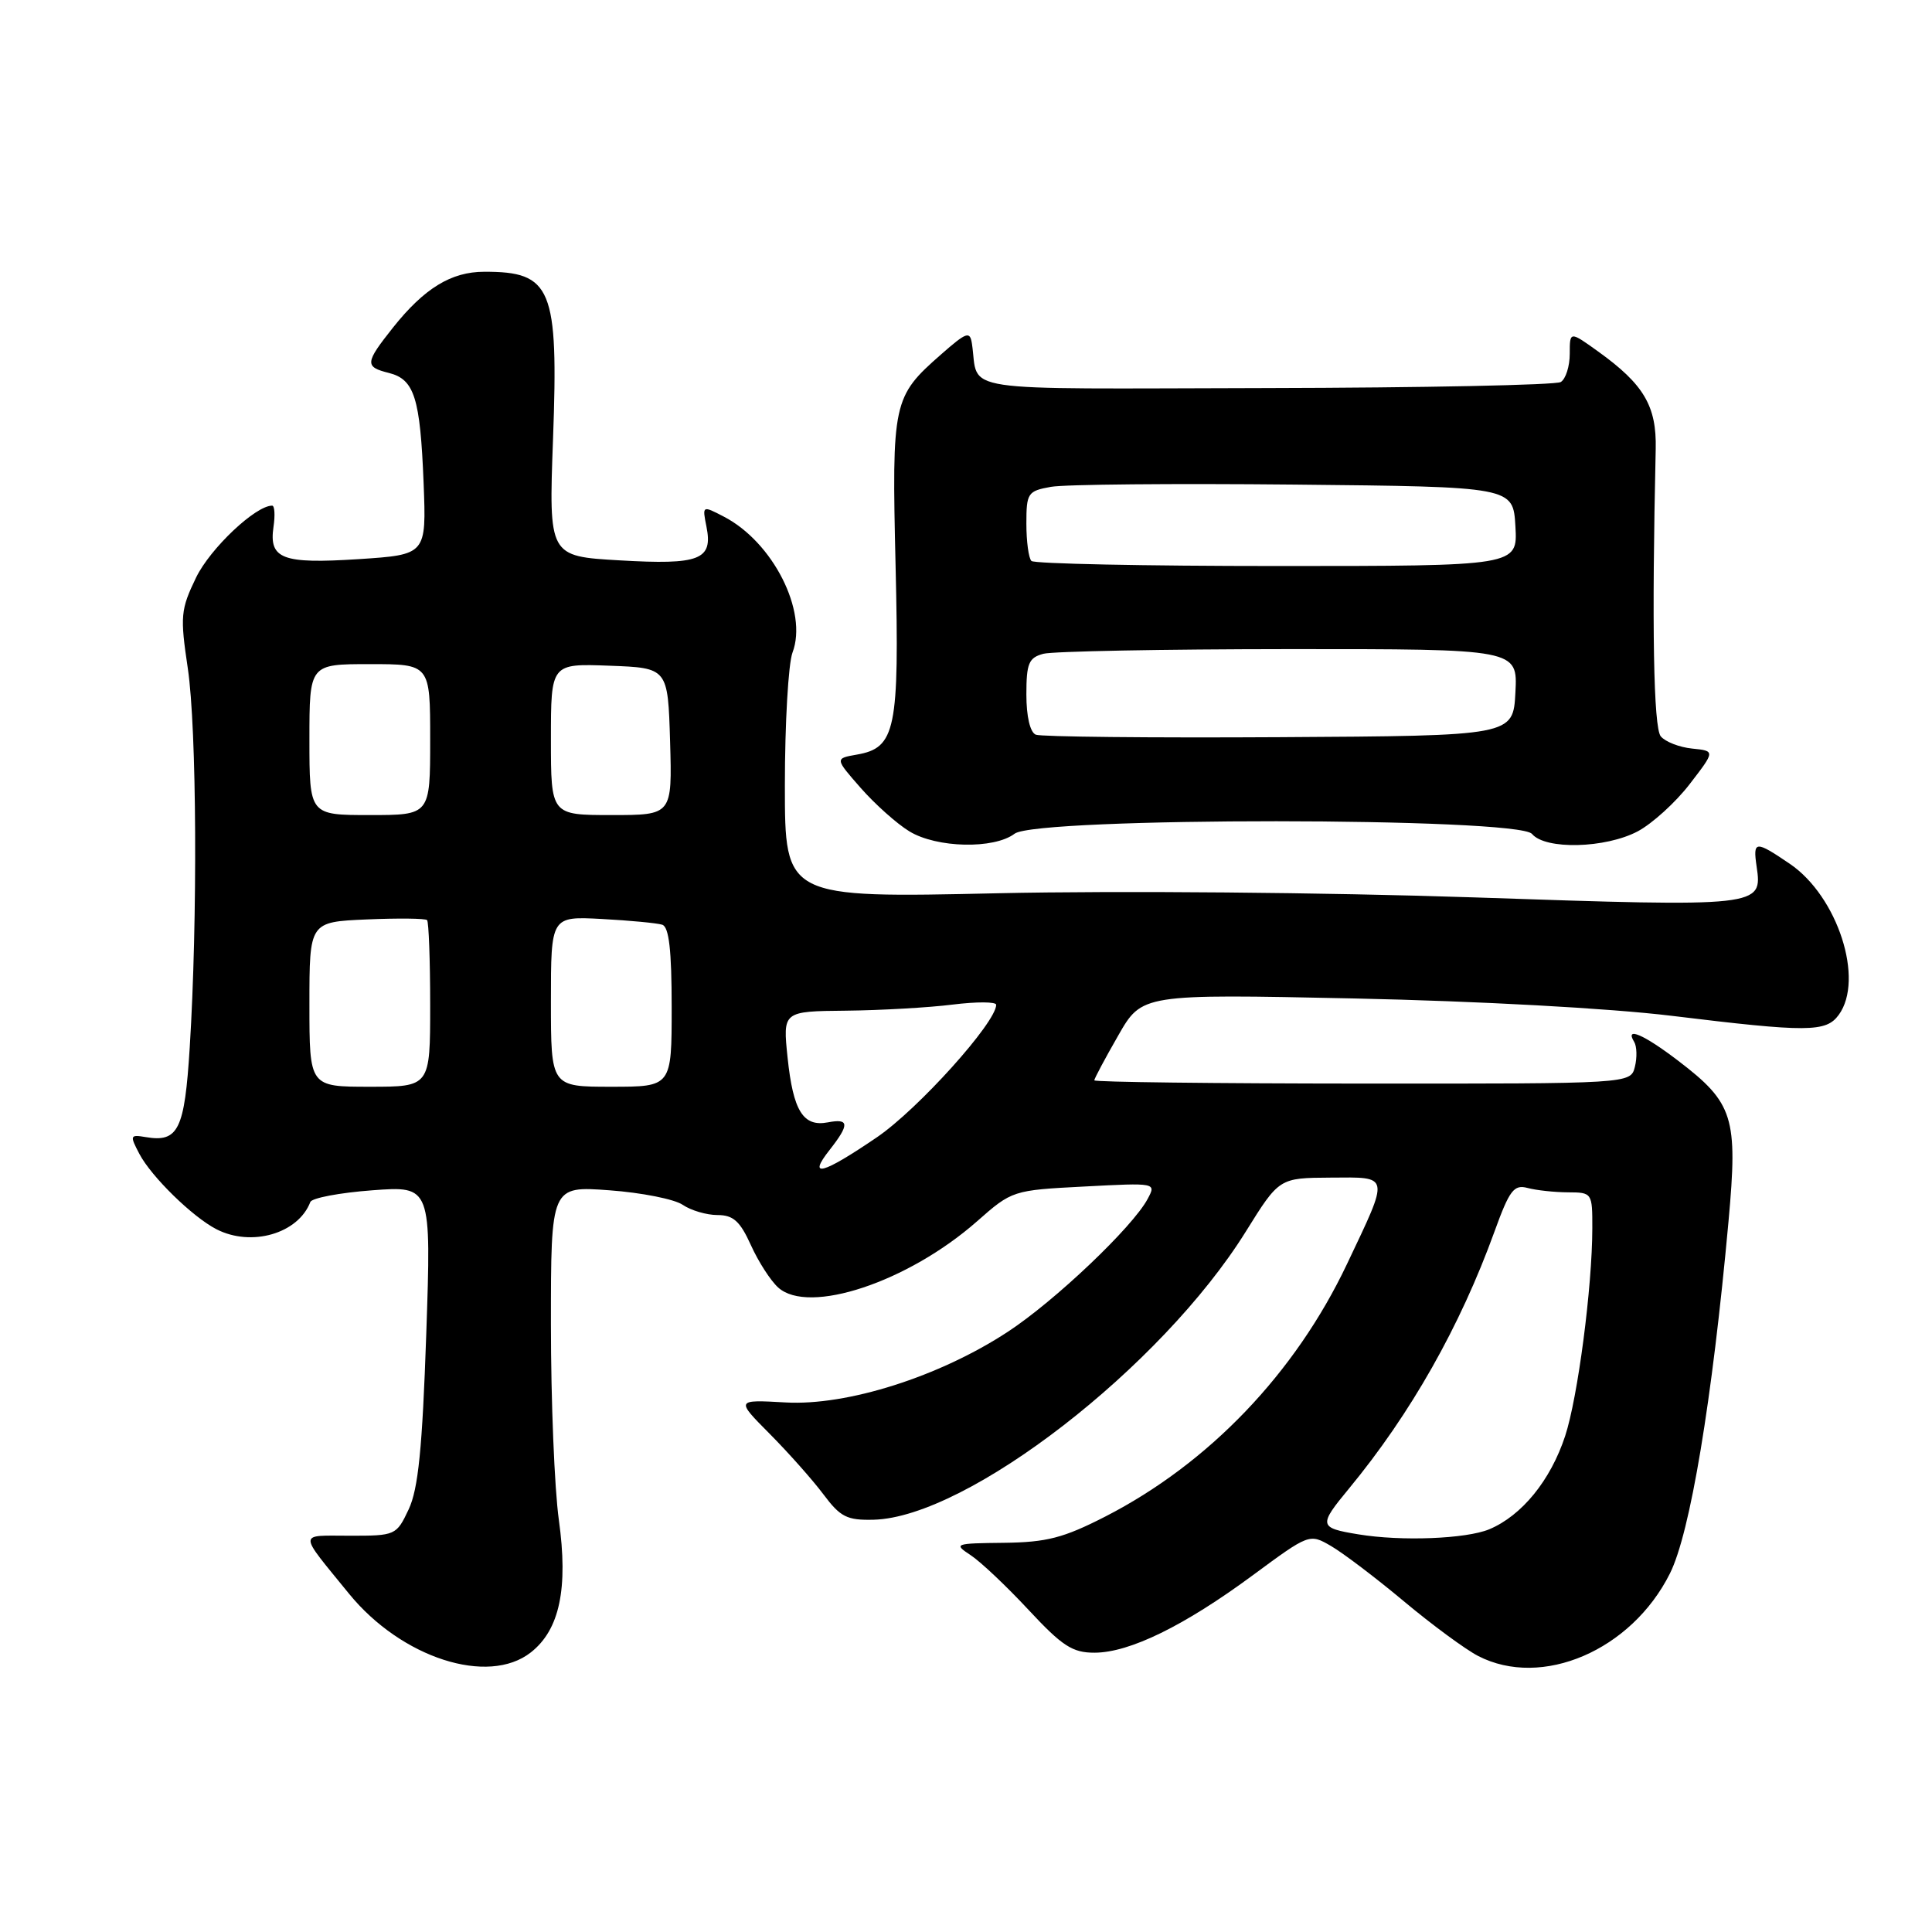 <?xml version="1.0" encoding="UTF-8" standalone="no"?>
<!DOCTYPE svg PUBLIC "-//W3C//DTD SVG 1.1//EN" "http://www.w3.org/Graphics/SVG/1.1/DTD/svg11.dtd" >
<svg xmlns="http://www.w3.org/2000/svg" xmlns:xlink="http://www.w3.org/1999/xlink" version="1.1" viewBox="0 0 256 256">
 <g >
 <path fill="currentColor"
d=" M 70.34 218.95 C 74.16 215.95 75.31 210.48 74.05 201.39 C 73.47 197.25 73.00 185.60 73.00 175.50 C 73.00 157.15 73.00 157.15 80.75 157.72 C 85.01 158.03 89.39 158.90 90.47 159.65 C 91.56 160.39 93.63 161.00 95.07 161.00 C 97.16 161.00 98.06 161.81 99.49 164.97 C 100.47 167.15 102.10 169.69 103.11 170.60 C 107.15 174.26 120.31 169.88 129.44 161.85 C 134.10 157.74 134.19 157.71 143.68 157.22 C 153.22 156.72 153.22 156.72 152.06 158.88 C 150.07 162.60 139.77 172.39 133.54 176.47 C 124.50 182.40 112.25 186.30 104.08 185.83 C 97.49 185.46 97.49 185.46 101.99 189.99 C 104.47 192.49 107.67 196.09 109.10 198.00 C 111.36 201.02 112.22 201.46 115.78 201.37 C 128.20 201.04 153.90 181.14 165.07 163.20 C 169.50 156.08 169.50 156.08 176.32 156.04 C 184.25 155.99 184.16 155.52 178.48 167.50 C 171.62 181.96 160.18 193.91 146.46 200.95 C 140.91 203.79 138.70 204.36 133.02 204.43 C 126.49 204.50 126.32 204.56 128.62 206.07 C 129.94 206.94 133.39 210.20 136.29 213.32 C 140.76 218.12 142.11 219.00 145.04 218.99 C 149.68 218.98 156.92 215.43 166.00 208.73 C 173.48 203.21 173.51 203.20 176.36 204.85 C 177.93 205.76 182.28 209.05 186.01 212.17 C 189.74 215.29 194.17 218.55 195.85 219.42 C 204.30 223.79 216.17 218.69 221.27 208.50 C 223.96 203.14 226.87 185.63 229.04 161.80 C 230.29 148.02 229.71 146.16 222.35 140.54 C 217.79 137.06 215.25 135.97 216.54 138.06 C 216.89 138.64 216.94 140.12 216.63 141.36 C 216.06 143.60 216.06 143.60 180.53 143.58 C 160.99 143.57 145.00 143.38 145.00 143.15 C 145.00 142.93 146.42 140.26 148.16 137.23 C 151.31 131.71 151.31 131.71 179.41 132.30 C 195.90 132.65 213.28 133.60 221.50 134.60 C 239.55 136.80 241.95 136.79 243.64 134.48 C 247.07 129.79 243.50 118.77 237.16 114.46 C 232.58 111.35 232.26 111.38 232.76 114.81 C 233.55 120.18 233.37 120.20 195.34 118.91 C 175.68 118.25 148.19 118.01 132.25 118.36 C 104.00 118.99 104.00 118.99 104.00 104.06 C 104.00 95.85 104.46 87.93 105.01 86.47 C 107.08 81.03 102.42 71.82 95.90 68.45 C 93.05 66.97 93.05 66.98 93.61 69.79 C 94.49 74.18 92.72 74.87 82.10 74.25 C 72.71 73.71 72.71 73.71 73.28 58.15 C 74.01 38.16 73.11 35.99 64.17 36.01 C 59.78 36.01 56.22 38.20 52.07 43.41 C 48.35 48.10 48.30 48.61 51.54 49.42 C 54.91 50.27 55.68 52.71 56.13 64.00 C 56.50 73.50 56.50 73.50 47.50 74.09 C 37.39 74.74 35.62 74.07 36.24 69.81 C 36.47 68.26 36.39 67.00 36.06 67.00 C 33.85 67.00 27.86 72.67 25.99 76.51 C 23.93 80.78 23.85 81.63 24.89 88.59 C 26.07 96.58 26.20 121.85 25.14 138.79 C 24.46 149.71 23.63 151.41 19.30 150.67 C 17.23 150.32 17.18 150.45 18.47 152.90 C 20.05 155.91 25.51 161.25 28.68 162.88 C 33.32 165.26 39.52 163.46 41.12 159.27 C 41.33 158.74 45.02 158.04 49.33 157.72 C 57.15 157.14 57.15 157.14 56.48 176.82 C 55.96 191.95 55.42 197.31 54.15 200.00 C 52.53 203.44 52.40 203.50 46.33 203.49 C 39.43 203.49 39.44 202.81 46.25 211.18 C 53.19 219.69 64.68 223.40 70.34 218.95 Z  M 134.44 110.47 C 137.37 108.25 201.16 108.28 203.00 110.50 C 204.76 112.62 212.74 112.42 217.02 110.15 C 218.93 109.13 222.03 106.32 223.89 103.90 C 227.28 99.50 227.28 99.50 224.22 99.19 C 222.53 99.02 220.66 98.29 220.06 97.57 C 219.10 96.41 218.86 82.91 219.39 59.50 C 219.52 53.81 217.82 50.93 211.77 46.58 C 208.00 43.87 208.00 43.87 208.00 46.88 C 208.00 48.53 207.47 50.21 206.81 50.62 C 206.16 51.02 188.59 51.38 167.77 51.42 C 125.82 51.51 129.77 52.10 128.79 45.56 C 128.53 43.83 128.09 43.98 124.70 46.96 C 118.30 52.57 118.16 53.24 118.67 75.00 C 119.18 96.71 118.68 99.10 113.53 99.99 C 110.62 100.50 110.62 100.50 114.06 104.42 C 115.95 106.57 118.85 109.16 120.50 110.16 C 124.12 112.37 131.71 112.54 134.44 110.47 Z  M 180.00 203.31 C 174.74 202.45 174.68 202.16 178.74 197.25 C 186.92 187.34 193.47 175.77 198.03 163.18 C 200.02 157.69 200.60 156.93 202.41 157.41 C 203.56 157.72 205.96 157.98 207.75 157.99 C 210.96 158.00 211.00 158.06 210.99 162.75 C 210.98 170.56 209.07 185.17 207.39 190.28 C 205.46 196.15 201.65 200.83 197.33 202.64 C 194.27 203.91 185.67 204.25 180.00 203.31 Z  M 109.93 152.37 C 112.59 148.98 112.54 148.17 109.69 148.72 C 106.42 149.34 105.10 147.21 104.36 140.15 C 103.72 134.00 103.72 134.00 112.11 133.92 C 116.72 133.87 123.09 133.51 126.25 133.11 C 129.41 132.72 132.00 132.73 132.00 133.14 C 132.00 135.48 121.65 146.98 116.19 150.70 C 108.96 155.62 106.94 156.16 109.93 152.37 Z  M 41.00 133.08 C 41.00 122.16 41.00 122.16 48.59 121.83 C 52.76 121.65 56.36 121.69 56.59 121.92 C 56.81 122.15 57.00 127.21 57.00 133.17 C 57.00 144.00 57.00 144.00 49.00 144.00 C 41.00 144.00 41.00 144.00 41.00 133.08 Z  M 73.00 132.70 C 73.00 121.41 73.00 121.41 79.75 121.77 C 83.46 121.97 87.06 122.31 87.75 122.53 C 88.65 122.82 89.00 125.93 89.00 133.47 C 89.00 144.00 89.00 144.00 81.00 144.00 C 73.00 144.00 73.00 144.00 73.00 132.70 Z  M 41.00 98.00 C 41.00 88.00 41.00 88.00 49.00 88.00 C 57.00 88.00 57.00 88.00 57.00 98.00 C 57.00 108.00 57.00 108.00 49.00 108.00 C 41.00 108.00 41.00 108.00 41.00 98.00 Z  M 73.00 97.96 C 73.00 87.92 73.00 87.92 80.75 88.21 C 88.50 88.50 88.50 88.50 88.79 98.25 C 89.07 108.00 89.07 108.00 81.04 108.00 C 73.00 108.00 73.00 108.00 73.00 97.96 Z  M 137.25 97.35 C 136.49 97.04 136.00 94.93 136.00 92.03 C 136.00 87.90 136.31 87.15 138.25 86.63 C 139.49 86.30 154.13 86.02 170.80 86.01 C 201.10 86.00 201.10 86.00 200.80 91.75 C 200.50 97.50 200.50 97.50 169.50 97.68 C 152.45 97.78 137.94 97.63 137.25 97.35 Z  M 136.67 74.33 C 136.30 73.97 136.00 71.74 136.00 69.38 C 136.00 65.33 136.18 65.06 139.25 64.51 C 141.04 64.18 155.55 64.05 171.50 64.21 C 200.50 64.50 200.50 64.50 200.80 69.75 C 201.10 75.00 201.10 75.00 169.22 75.00 C 151.68 75.00 137.03 74.70 136.67 74.33 Z "/>
</g>
</svg>